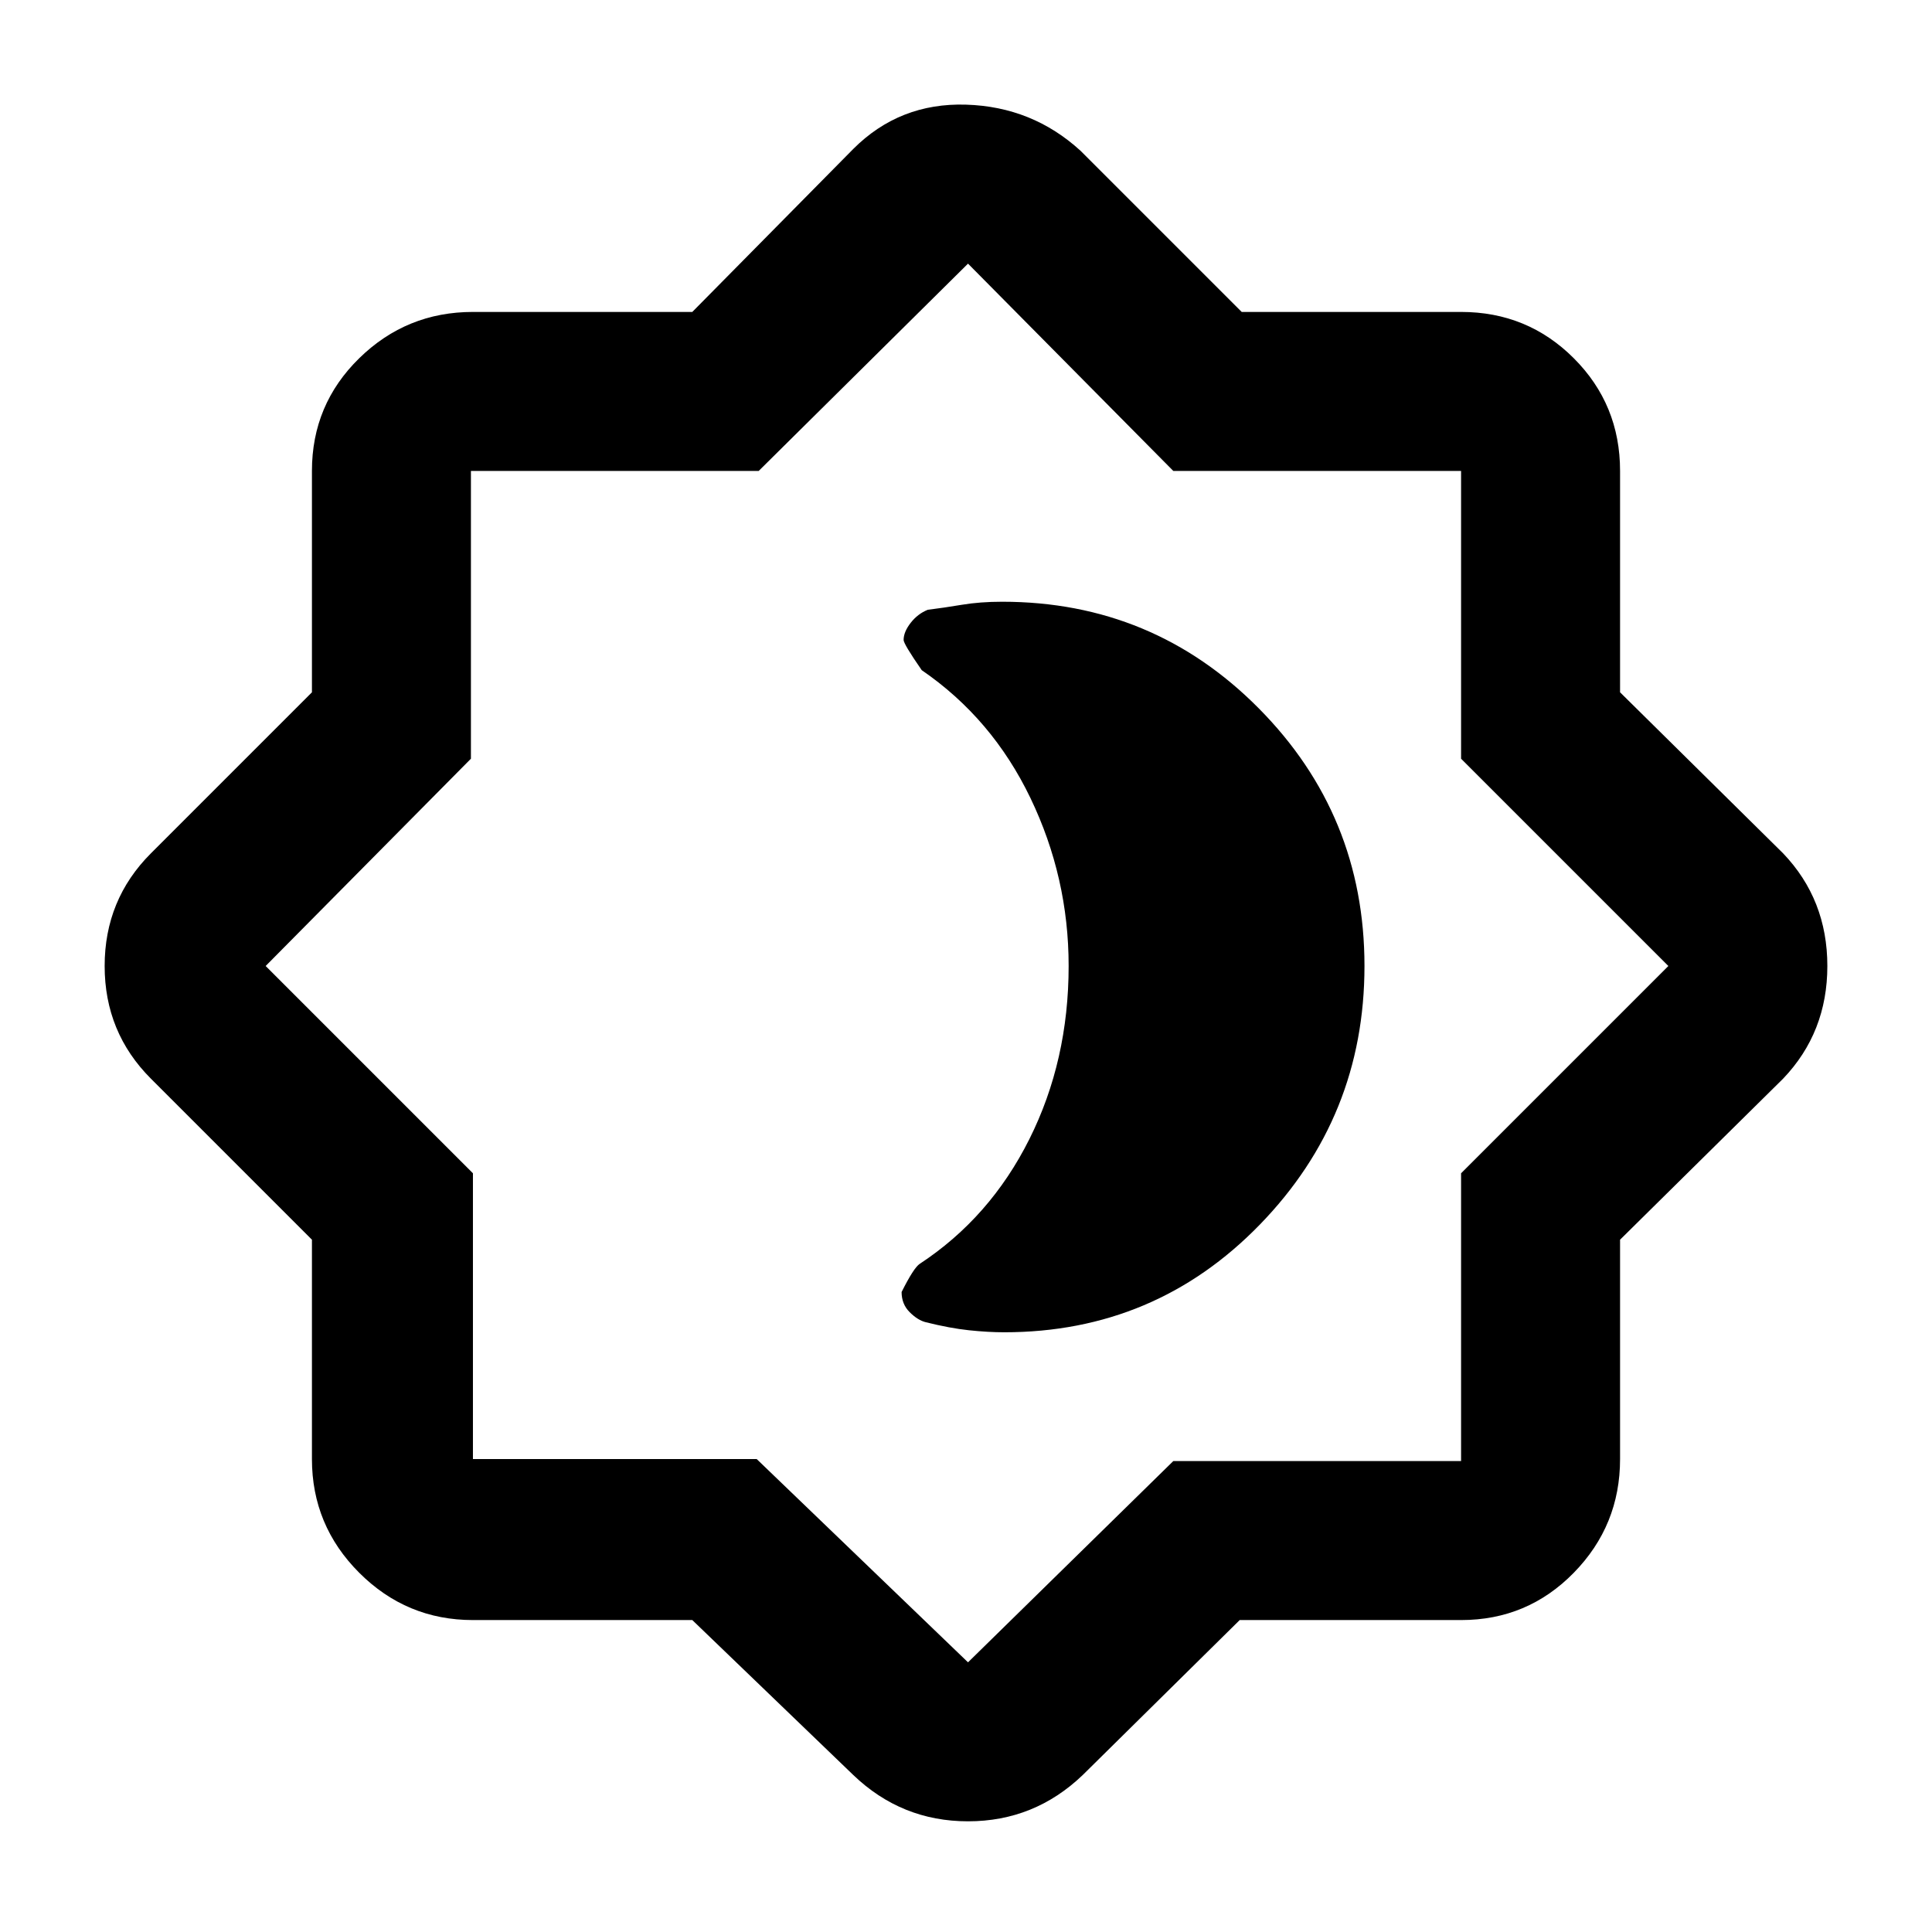 <svg xmlns="http://www.w3.org/2000/svg" height="48" width="48"><path d="M17.2 40.25H11.75Q10.1 40.25 8.925 39.075Q7.75 37.9 7.75 36.25V30.8L3.75 26.8Q2.6 25.65 2.6 24Q2.6 22.35 3.75 21.2L7.75 17.2V11.7Q7.75 10.05 8.925 8.9Q10.1 7.75 11.75 7.75H17.2L21.2 3.7Q22.35 2.55 24 2.6Q25.65 2.65 26.85 3.75L30.85 7.75H36.3Q37.95 7.75 39.1 8.9Q40.25 10.05 40.25 11.7V17.2L44.3 21.2Q45.4 22.35 45.4 24Q45.4 25.65 44.3 26.8L40.25 30.8V36.25Q40.25 37.9 39.1 39.075Q37.95 40.25 36.3 40.25H30.8L26.9 44.1Q25.7 45.25 24.05 45.25Q22.4 45.25 21.2 44.1ZM24.1 23.9ZM24.05 41.3 29.15 36.3H36.3V29.15L41.45 24L36.3 18.85V11.7H29.15L24.05 6.55L18.85 11.7H11.7V18.85L6.6 24L11.75 29.15V36.25H18.8ZM24.95 33.1Q28.7 33.1 31.3 30.425Q33.9 27.75 33.9 24Q33.9 20.25 31.275 17.6Q28.65 14.95 24.9 14.95Q24.35 14.95 23.9 15.025Q23.45 15.1 23.05 15.15Q22.8 15.25 22.625 15.475Q22.45 15.7 22.45 15.9Q22.45 16 22.9 16.65Q24.65 17.85 25.6 19.825Q26.55 21.8 26.55 24Q26.55 26.35 25.575 28.3Q24.6 30.25 22.85 31.4Q22.7 31.5 22.4 32.1Q22.4 32.4 22.6 32.6Q22.8 32.8 23 32.85Q23.6 33 24.075 33.05Q24.55 33.1 24.95 33.1Z"/></svg>